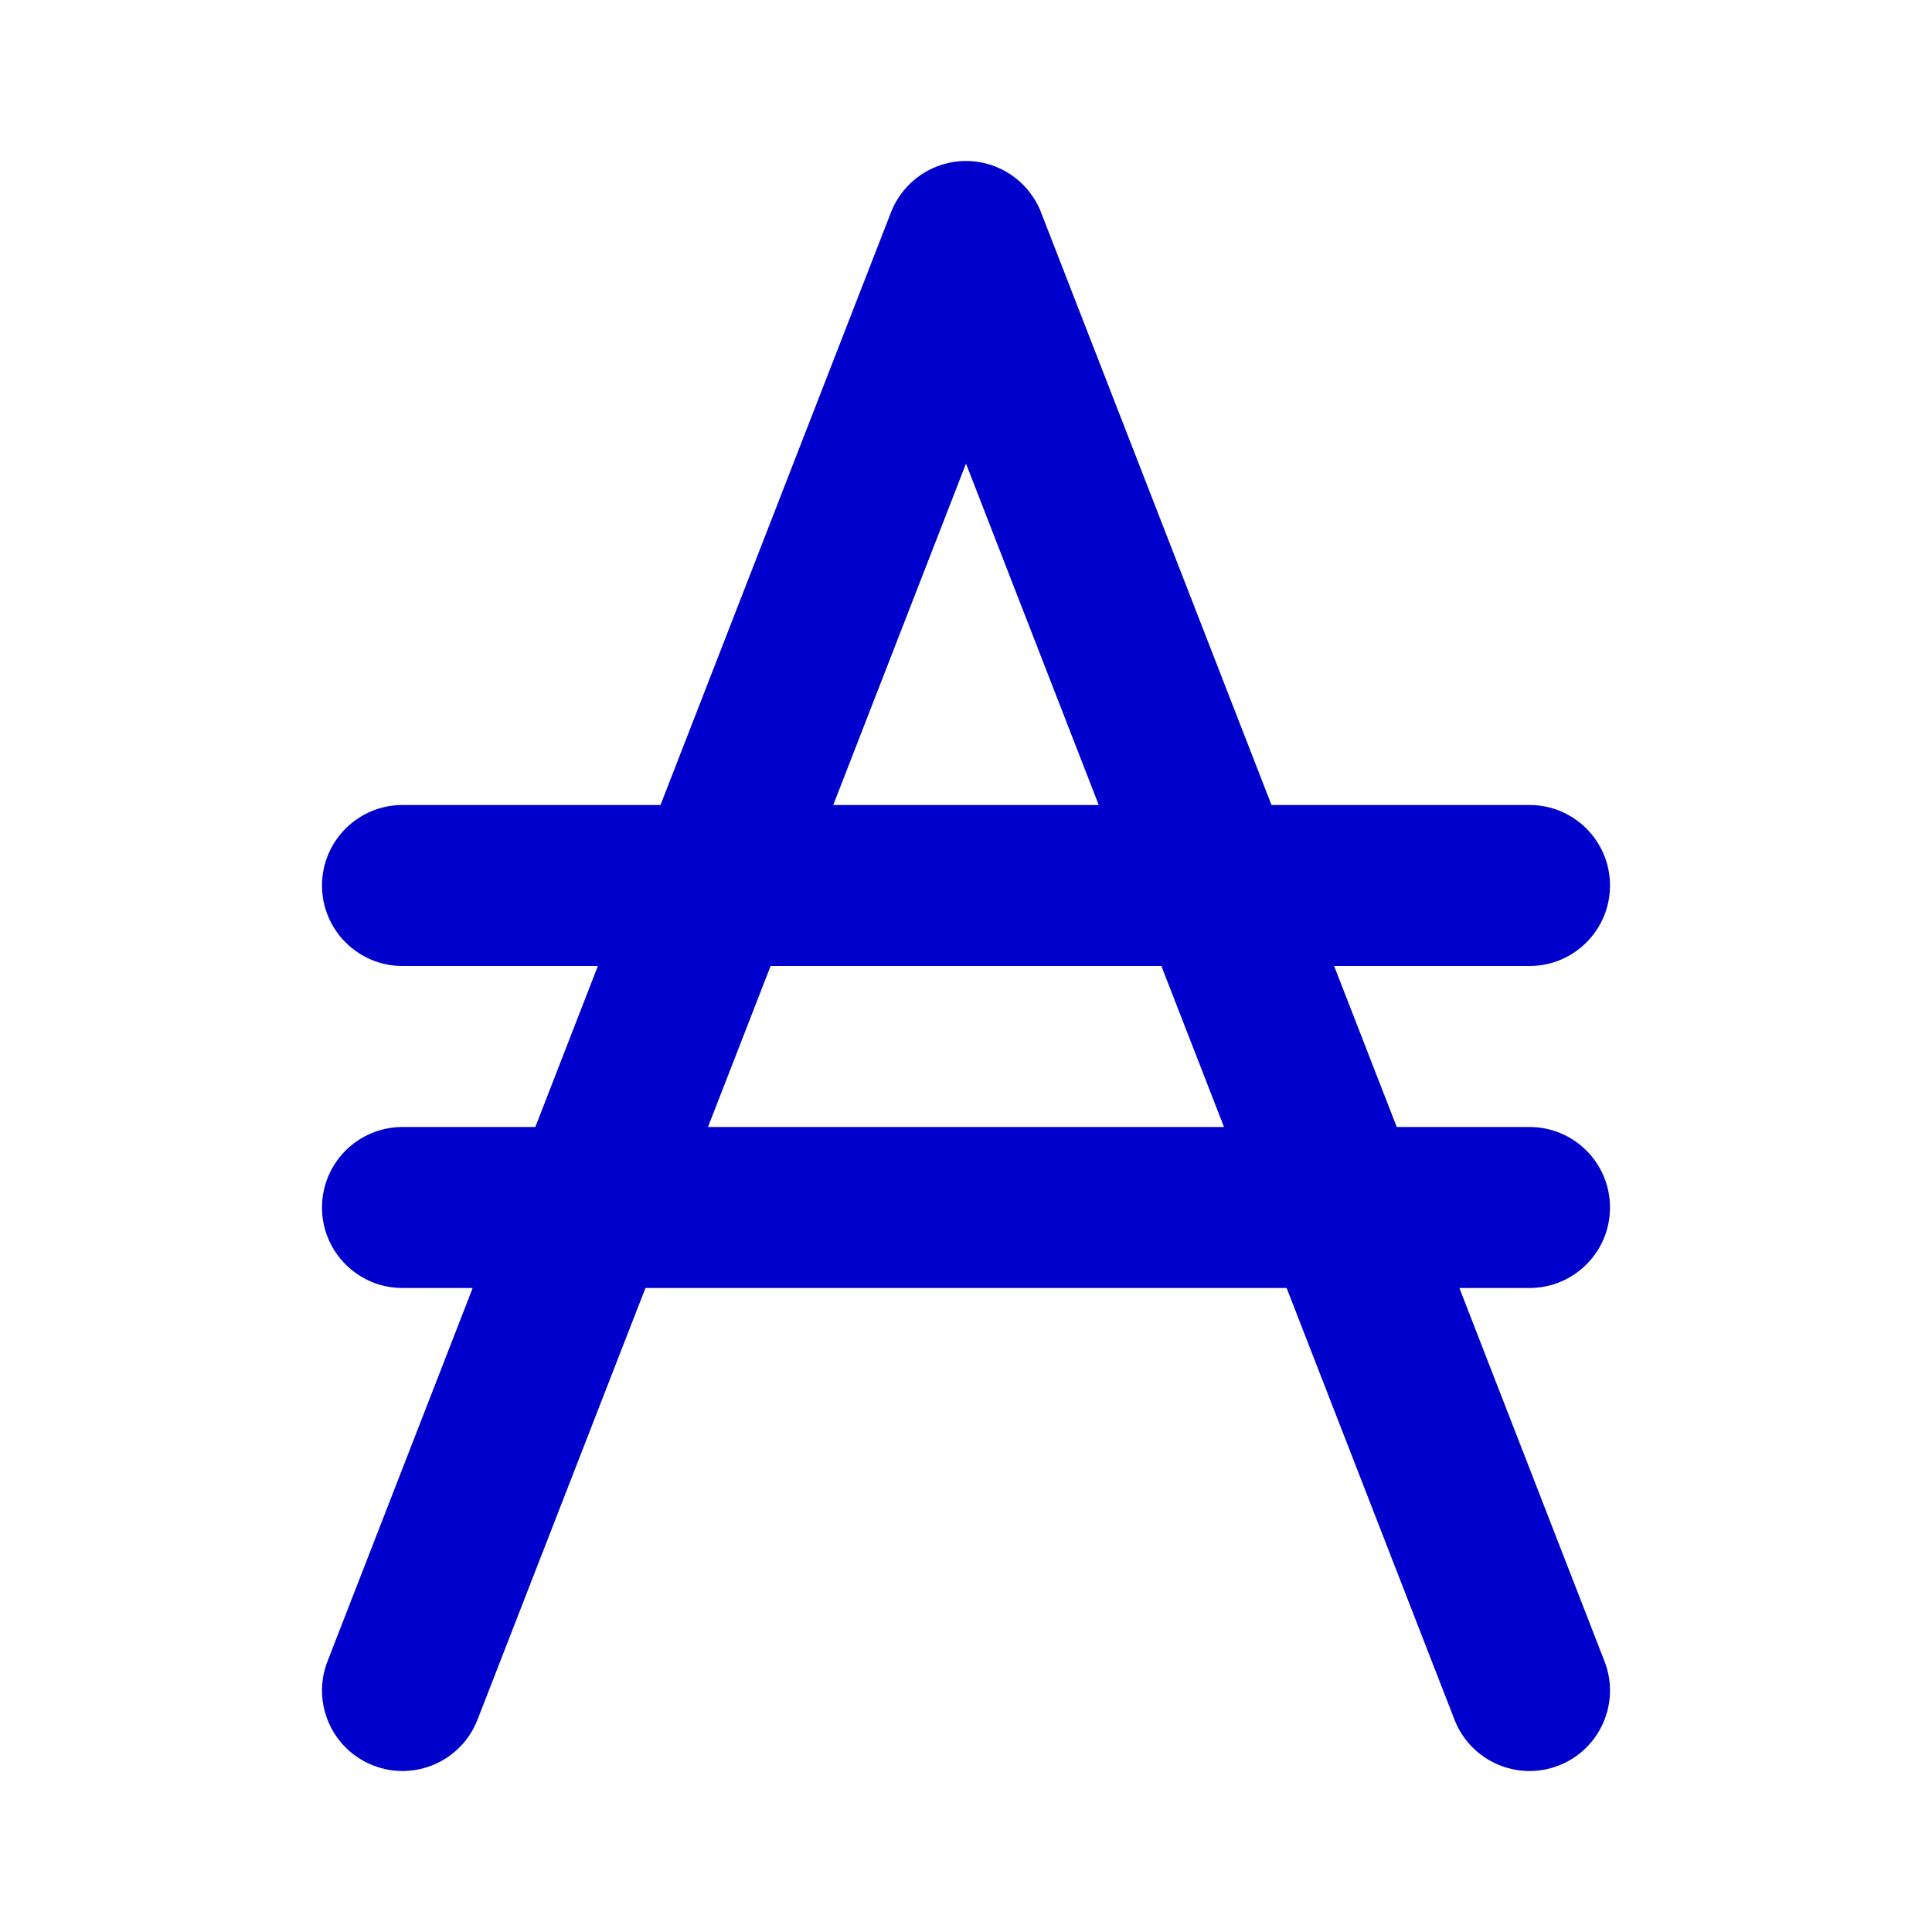 <svg width="24" height="24" viewBox="0 0 24 24" fill="none" xmlns="http://www.w3.org/2000/svg">
<path fill-rule="evenodd" clip-rule="evenodd" d="M12 2C12.413 2 12.783 2.253 12.932 2.638L15.795 10H19C19.553 10 20 10.448 20 11C20 11.552 19.553 12 19 12H16.573L17.351 14H19C19.553 14 20 14.448 20 15C20 15.552 19.553 16 19 16H18.129L19.932 20.638C20.132 21.152 19.877 21.732 19.363 21.932C18.848 22.132 18.268 21.877 18.068 21.362L15.983 16H8.018L5.932 21.362C5.732 21.877 5.153 22.132 4.638 21.932C4.123 21.732 3.868 21.152 4.068 20.638L5.872 16H5C4.448 16 4 15.552 4 15C4 14.448 4.448 14 5 14H6.65L7.427 12H5C4.448 12 4 11.552 4 11C4 10.448 4.448 10 5 10H8.205L11.068 2.638C11.218 2.253 11.588 2 12 2ZM9.573 12L8.795 14H15.205L14.427 12H9.573ZM13.649 10H10.351L12 5.759L13.649 10Z" fill="#0000CC"/>
</svg>
